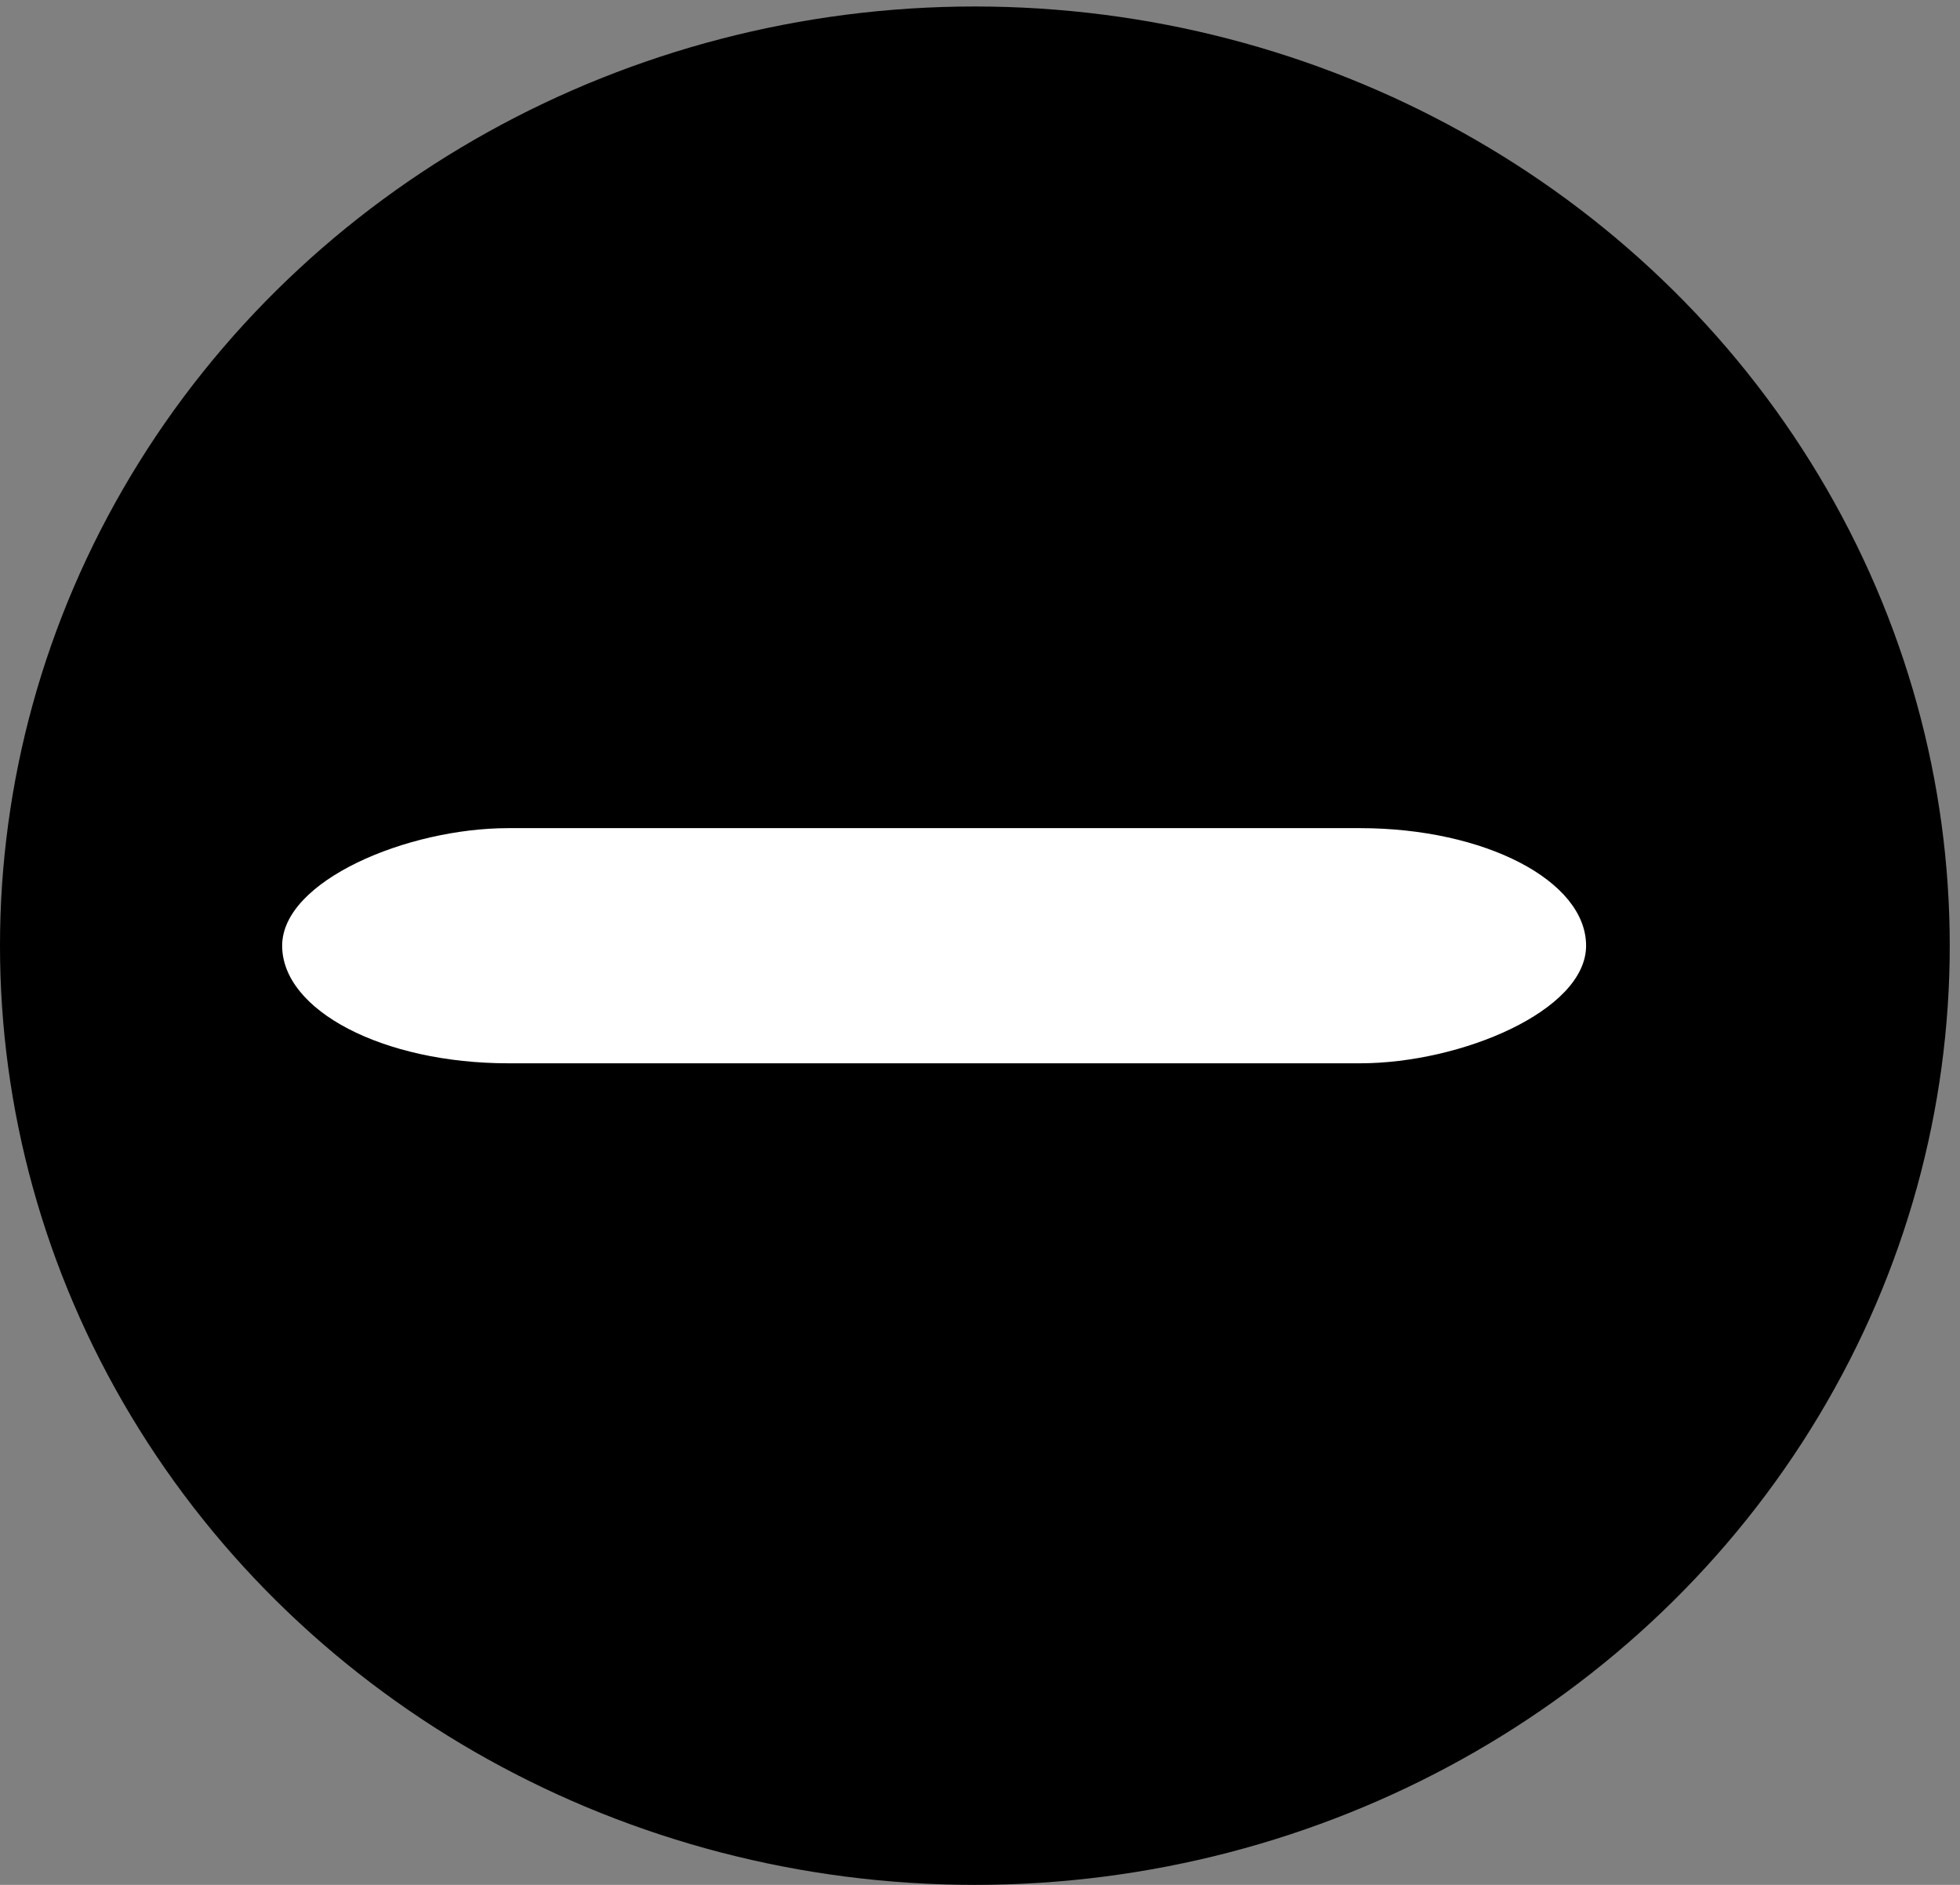 <?xml version="1.0" encoding="UTF-8" standalone="no"?>
<svg width="26px" height="25px" viewBox="0 0 26 25" version="1.1" xmlns="http://www.w3.org/2000/svg" xmlns:xlink="http://www.w3.org/1999/xlink" xmlns:sketch="http://www.bohemiancoding.com/sketch/ns">
    <rect x="0" y="0" width="26" height="25" fill="#808080" stroke="none"/>
    <!-- Generator: Sketch 3.3.2 (12043) - http://www.bohemiancoding.com/sketch -->
    <title>Oval 1 + Rectangle 5 + Rectangle 5 Copy</title>
    <desc>Created with Sketch.</desc>
    <defs></defs>
    <g id="Page-1" stroke="none" stroke-width="1" fill="none" fill-rule="evenodd" sketch:type="MSPage">
        <g id="Oval-1-+-Rectangle-5-+-Rectangle-5-Copy" sketch:type="MSLayerGroup" transform="translate(13, 12.5) rotate(-90) translate(-13, -12.5) translate(1, 0)">
            <ellipse id="Oval-1" stroke="#000000" fill="#000000" sketch:type="MSShapeGroup" cx="11.957" cy="12.432" rx="11.957" ry="12.432"></ellipse>
            <rect id="Rectangle-5" fill="#FFFFFF" sketch:type="MSShapeGroup" x="10.397" y="3.243" width="3.119" height="17.297" rx="3"></rect>
        </g>
    </g>
</svg>
